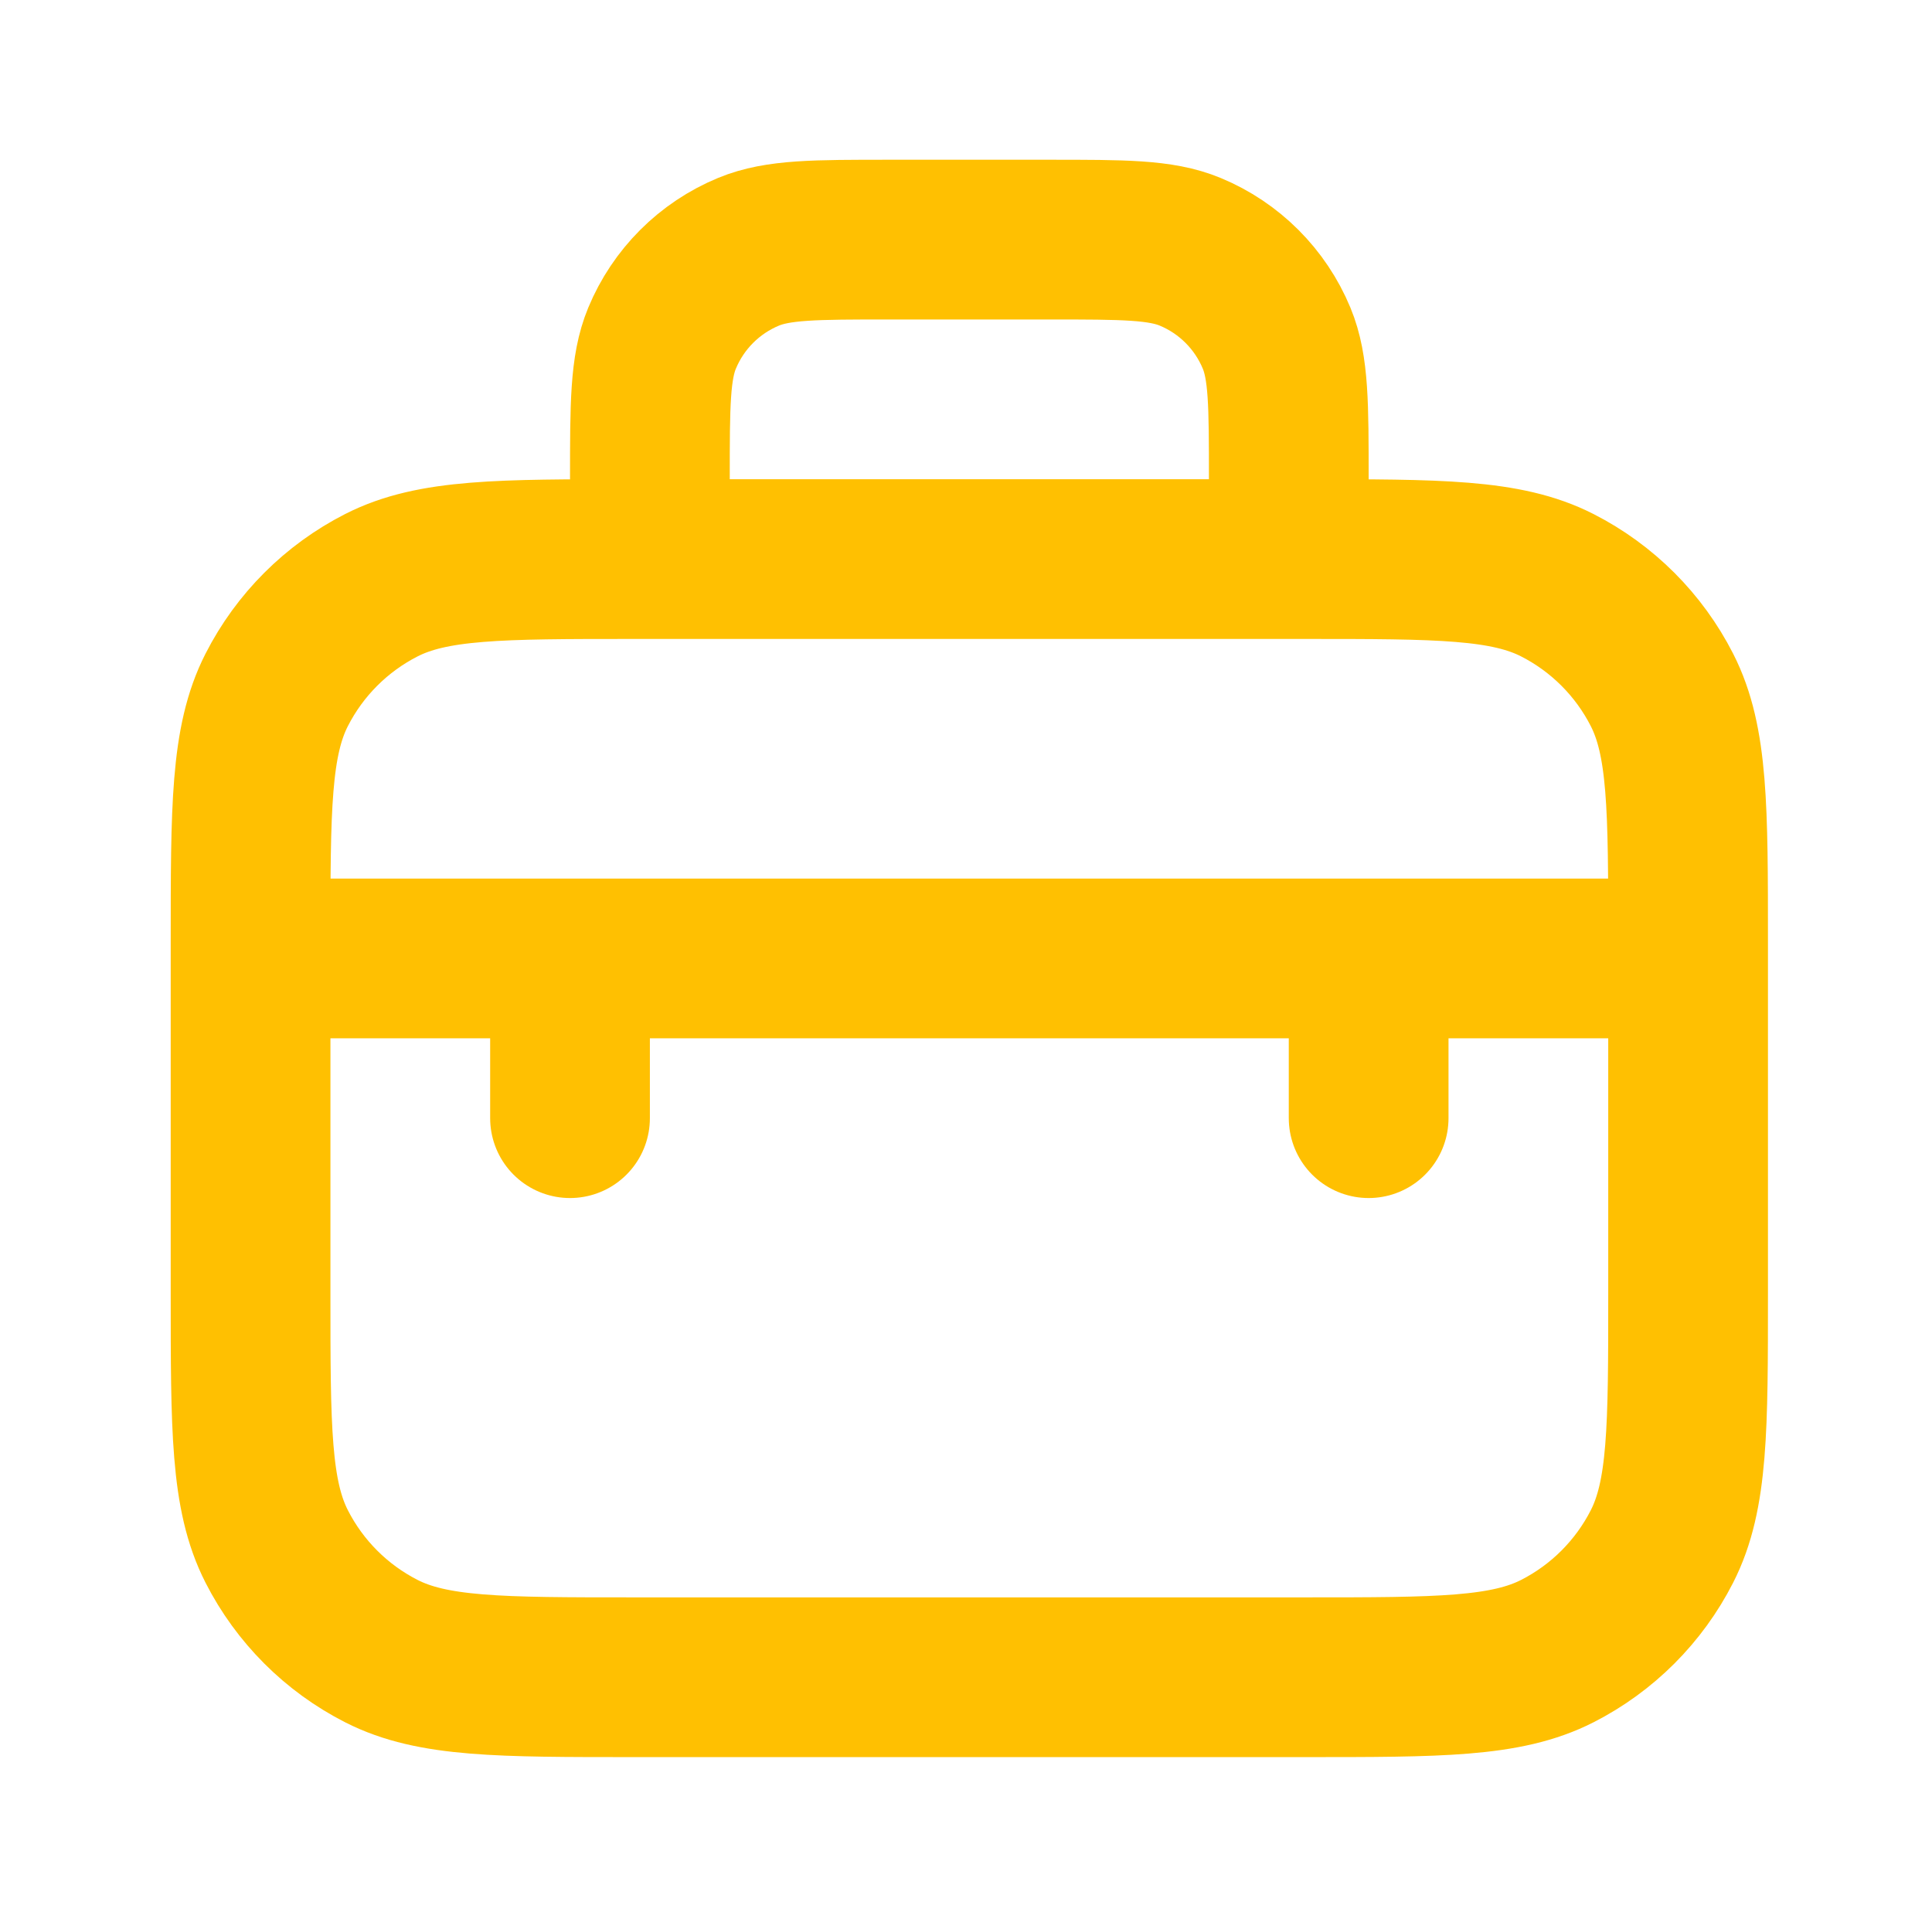 <svg width="147" height="146" viewBox="0 0 147 146" fill="none" xmlns="http://www.w3.org/2000/svg">
<path d="M19.065 72.919H128.442M43.371 72.919V85.072M104.136 72.919V85.072M49.448 42.536H48.233C38.023 42.536 32.918 42.536 29.019 44.523C25.589 46.271 22.8 49.06 21.052 52.49C19.065 56.389 19.065 61.494 19.065 71.704V98.44C19.065 108.65 19.065 113.754 21.052 117.654C22.8 121.084 25.589 123.873 29.019 125.62C32.918 127.607 38.023 127.607 48.233 127.607H99.275C109.485 127.607 114.589 127.607 118.489 125.62C121.919 123.873 124.708 121.084 126.455 117.654C128.442 113.754 128.442 108.65 128.442 98.44V71.704C128.442 61.494 128.442 56.389 126.455 52.49C124.708 49.06 121.919 46.271 118.489 44.523C114.589 42.536 109.485 42.536 99.275 42.536H98.06M49.448 42.536V36.46C49.448 30.797 49.448 27.966 50.373 25.733C51.606 22.755 53.972 20.389 56.95 19.156C59.184 18.23 62.015 18.23 67.677 18.23H79.83C85.493 18.23 88.324 18.23 90.558 19.156C93.535 20.389 95.901 22.755 97.135 25.733C98.06 27.966 98.06 30.797 98.06 36.46V42.536M49.448 42.536H98.06" stroke="#FFC001" stroke-width="12.153" stroke-linecap="round" stroke-linejoin="round"/>
</svg>

